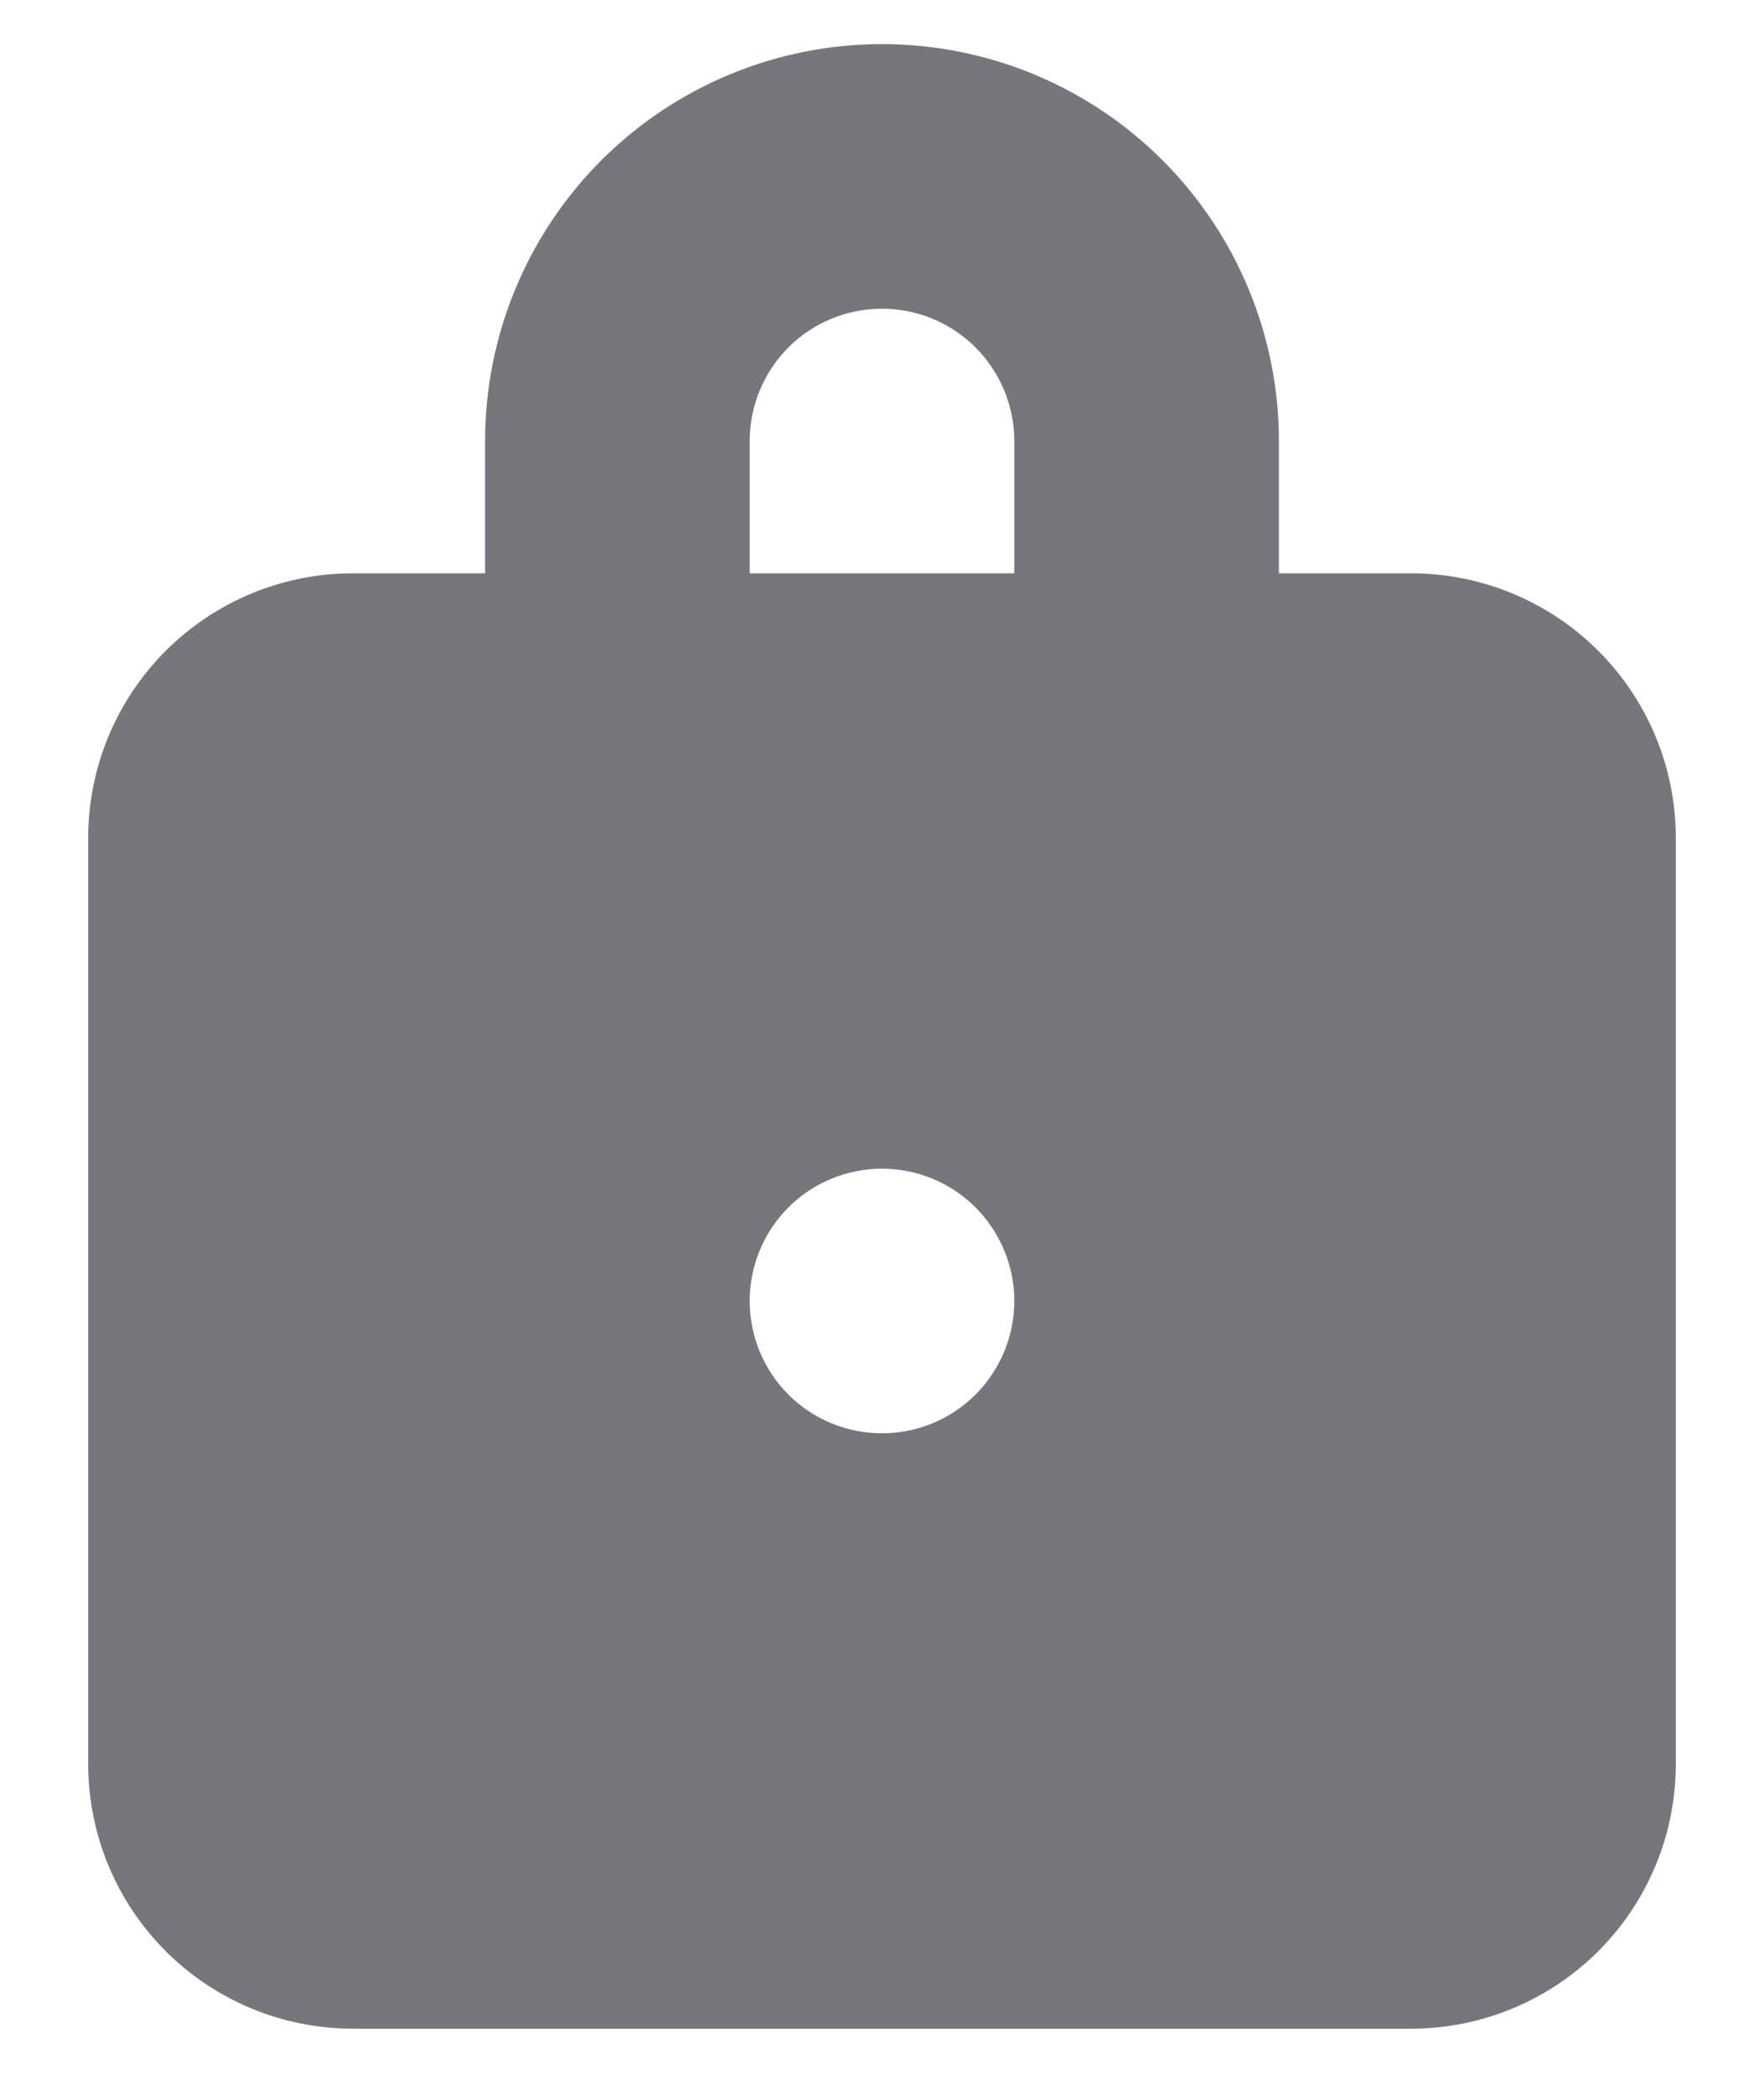 <svg width="16" height="19" viewBox="0 0 16 19" fill="none" xmlns="http://www.w3.org/2000/svg">
<path d="M8 0.4C8.955 0.4 9.87 0.779 10.545 1.454C11.22 2.13 11.6 3.045 11.6 4V5.2H12.8C13.436 5.2 14.047 5.453 14.497 5.903C14.947 6.353 15.2 6.963 15.2 7.6V16C15.2 16.637 14.947 17.247 14.497 17.697C14.047 18.147 13.436 18.4 12.8 18.4H3.2C2.563 18.4 1.953 18.147 1.503 17.697C1.053 17.247 0.8 16.637 0.8 16V7.6C0.8 6.963 1.053 6.353 1.503 5.903C1.953 5.453 2.563 5.2 3.2 5.2H4.4V4C4.4 3.045 4.779 2.13 5.454 1.454C6.129 0.779 7.045 0.4 8 0.4ZM8 10.6C7.682 10.6 7.376 10.726 7.151 10.951C6.926 11.177 6.8 11.482 6.8 11.8C6.8 12.118 6.926 12.424 7.151 12.649C7.376 12.874 7.682 13 8 13C8.318 13 8.623 12.874 8.848 12.649C9.073 12.424 9.2 12.118 9.2 11.8C9.2 11.482 9.073 11.177 8.848 10.951C8.623 10.726 8.318 10.6 8 10.6ZM8 2.8C7.682 2.8 7.376 2.926 7.151 3.151C6.926 3.377 6.8 3.682 6.8 4V5.2H9.2V4C9.2 3.682 9.073 3.377 8.848 3.151C8.623 2.926 8.318 2.8 8 2.8Z" fill="#76777D"/>
</svg>
